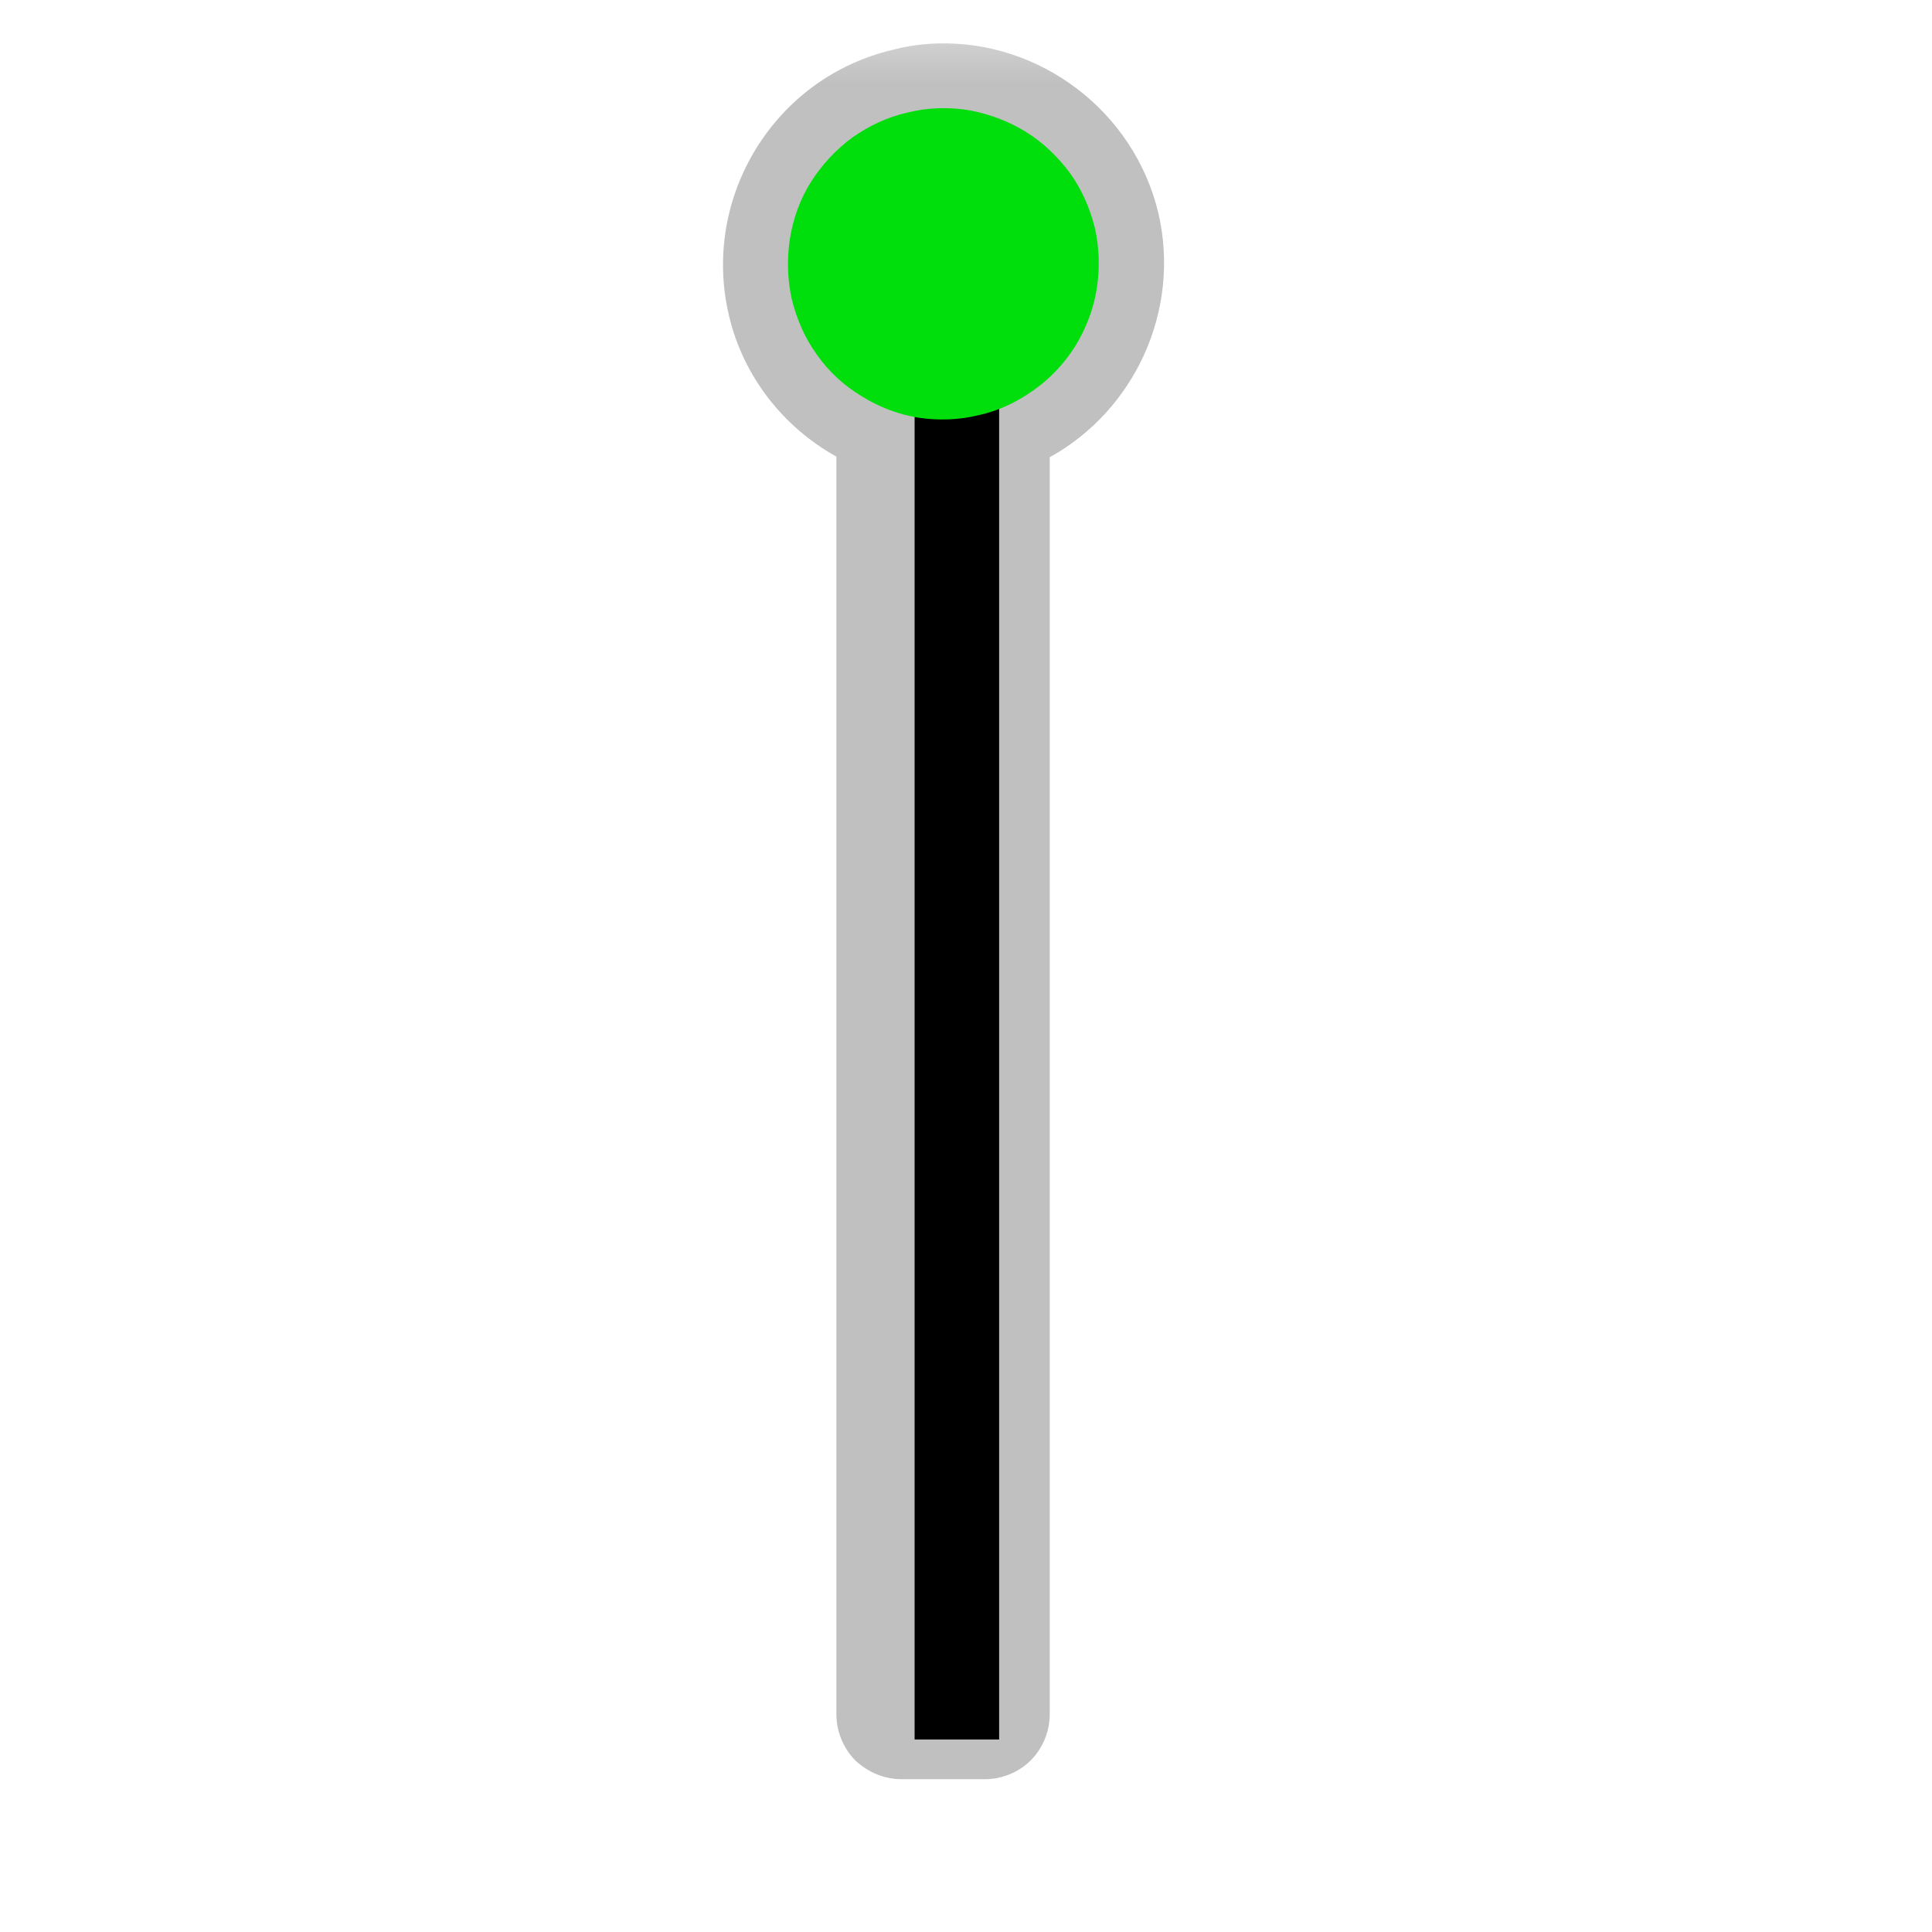 <?xml version="1.0" encoding="UTF-8"?>
<svg xmlns="http://www.w3.org/2000/svg" xmlns:xlink="http://www.w3.org/1999/xlink" width="12" height="12" viewBox="0 0 12 12" version="1.1">
<defs>
<filter id="alpha" filterUnits="objectBoundingBox" x="0%" y="0%" width="100%" height="100%">
  <feColorMatrix type="matrix" in="SourceGraphic" values="0 0 0 0 1 0 0 0 0 1 0 0 0 0 1 0 0 0 1 0"/>
</filter>
<mask id="mask0">
  <g filter="url(#alpha)">
<rect x="0" y="0" width="12" height="12" style="fill:rgb(0%,0%,0%);fill-opacity:0.552;stroke:none;"/>
  </g>
</mask>
<clipPath id="clip1">
  <rect x="0" y="0" width="12" height="12"/>
</clipPath>
<g id="surface5" clip-path="url(#clip1)">
<path style=" stroke:none;fill-rule:nonzero;fill:rgb(55.294%,55.294%,55.294%);fill-opacity:1;" d="M 5.82 0.27 C 5.727 0.273 5.637 0.285 5.547 0.309 C 4.812 0.48 4.355 1.223 4.527 1.957 C 4.617 2.344 4.871 2.656 5.195 2.836 L 5.195 10.648 C 5.195 10.754 5.238 10.859 5.312 10.934 C 5.391 11.008 5.492 11.051 5.602 11.051 L 6.117 11.051 C 6.223 11.051 6.328 11.008 6.402 10.934 C 6.477 10.859 6.52 10.754 6.52 10.648 L 6.52 2.84 C 7.043 2.551 7.336 1.934 7.195 1.324 C 7.043 0.688 6.457 0.25 5.82 0.27 Z M 5.82 0.27 "/>
</g>
</defs>
<g id="surface1">
<use xlink:href="#surface5" mask="url(#mask0)"/>
<path style="fill:none;stroke-width:25;stroke-linecap:butt;stroke-linejoin:miter;stroke:rgb(0%,0%,0%);stroke-opacity:1;stroke-miterlimit:4;" d="M 283.014 514.486 L 283.014 68.913 " transform="matrix(0.021,0,0,0.021,0,0)"/>
<path style=" stroke:none;fill-rule:nonzero;fill:rgb(0%,87.451%,4.706%);fill-opacity:1;" d="M 6.801 1.418 C 6.828 1.539 6.832 1.668 6.812 1.793 C 6.793 1.918 6.746 2.039 6.68 2.148 C 6.613 2.254 6.527 2.348 6.422 2.422 C 6.32 2.496 6.203 2.551 6.082 2.578 C 5.957 2.609 5.828 2.613 5.703 2.594 C 5.578 2.574 5.457 2.527 5.352 2.461 C 5.242 2.395 5.148 2.309 5.074 2.203 C 5 2.102 4.949 1.984 4.918 1.859 C 4.891 1.738 4.887 1.609 4.906 1.484 C 4.926 1.359 4.969 1.238 5.035 1.133 C 5.105 1.023 5.191 0.93 5.293 0.855 C 5.398 0.781 5.512 0.727 5.637 0.699 C 5.762 0.668 5.887 0.664 6.016 0.684 C 6.141 0.707 6.258 0.75 6.367 0.816 C 6.477 0.883 6.57 0.973 6.645 1.074 C 6.719 1.176 6.77 1.293 6.801 1.418 Z M 6.801 1.418 "/>
</g>
</svg>
